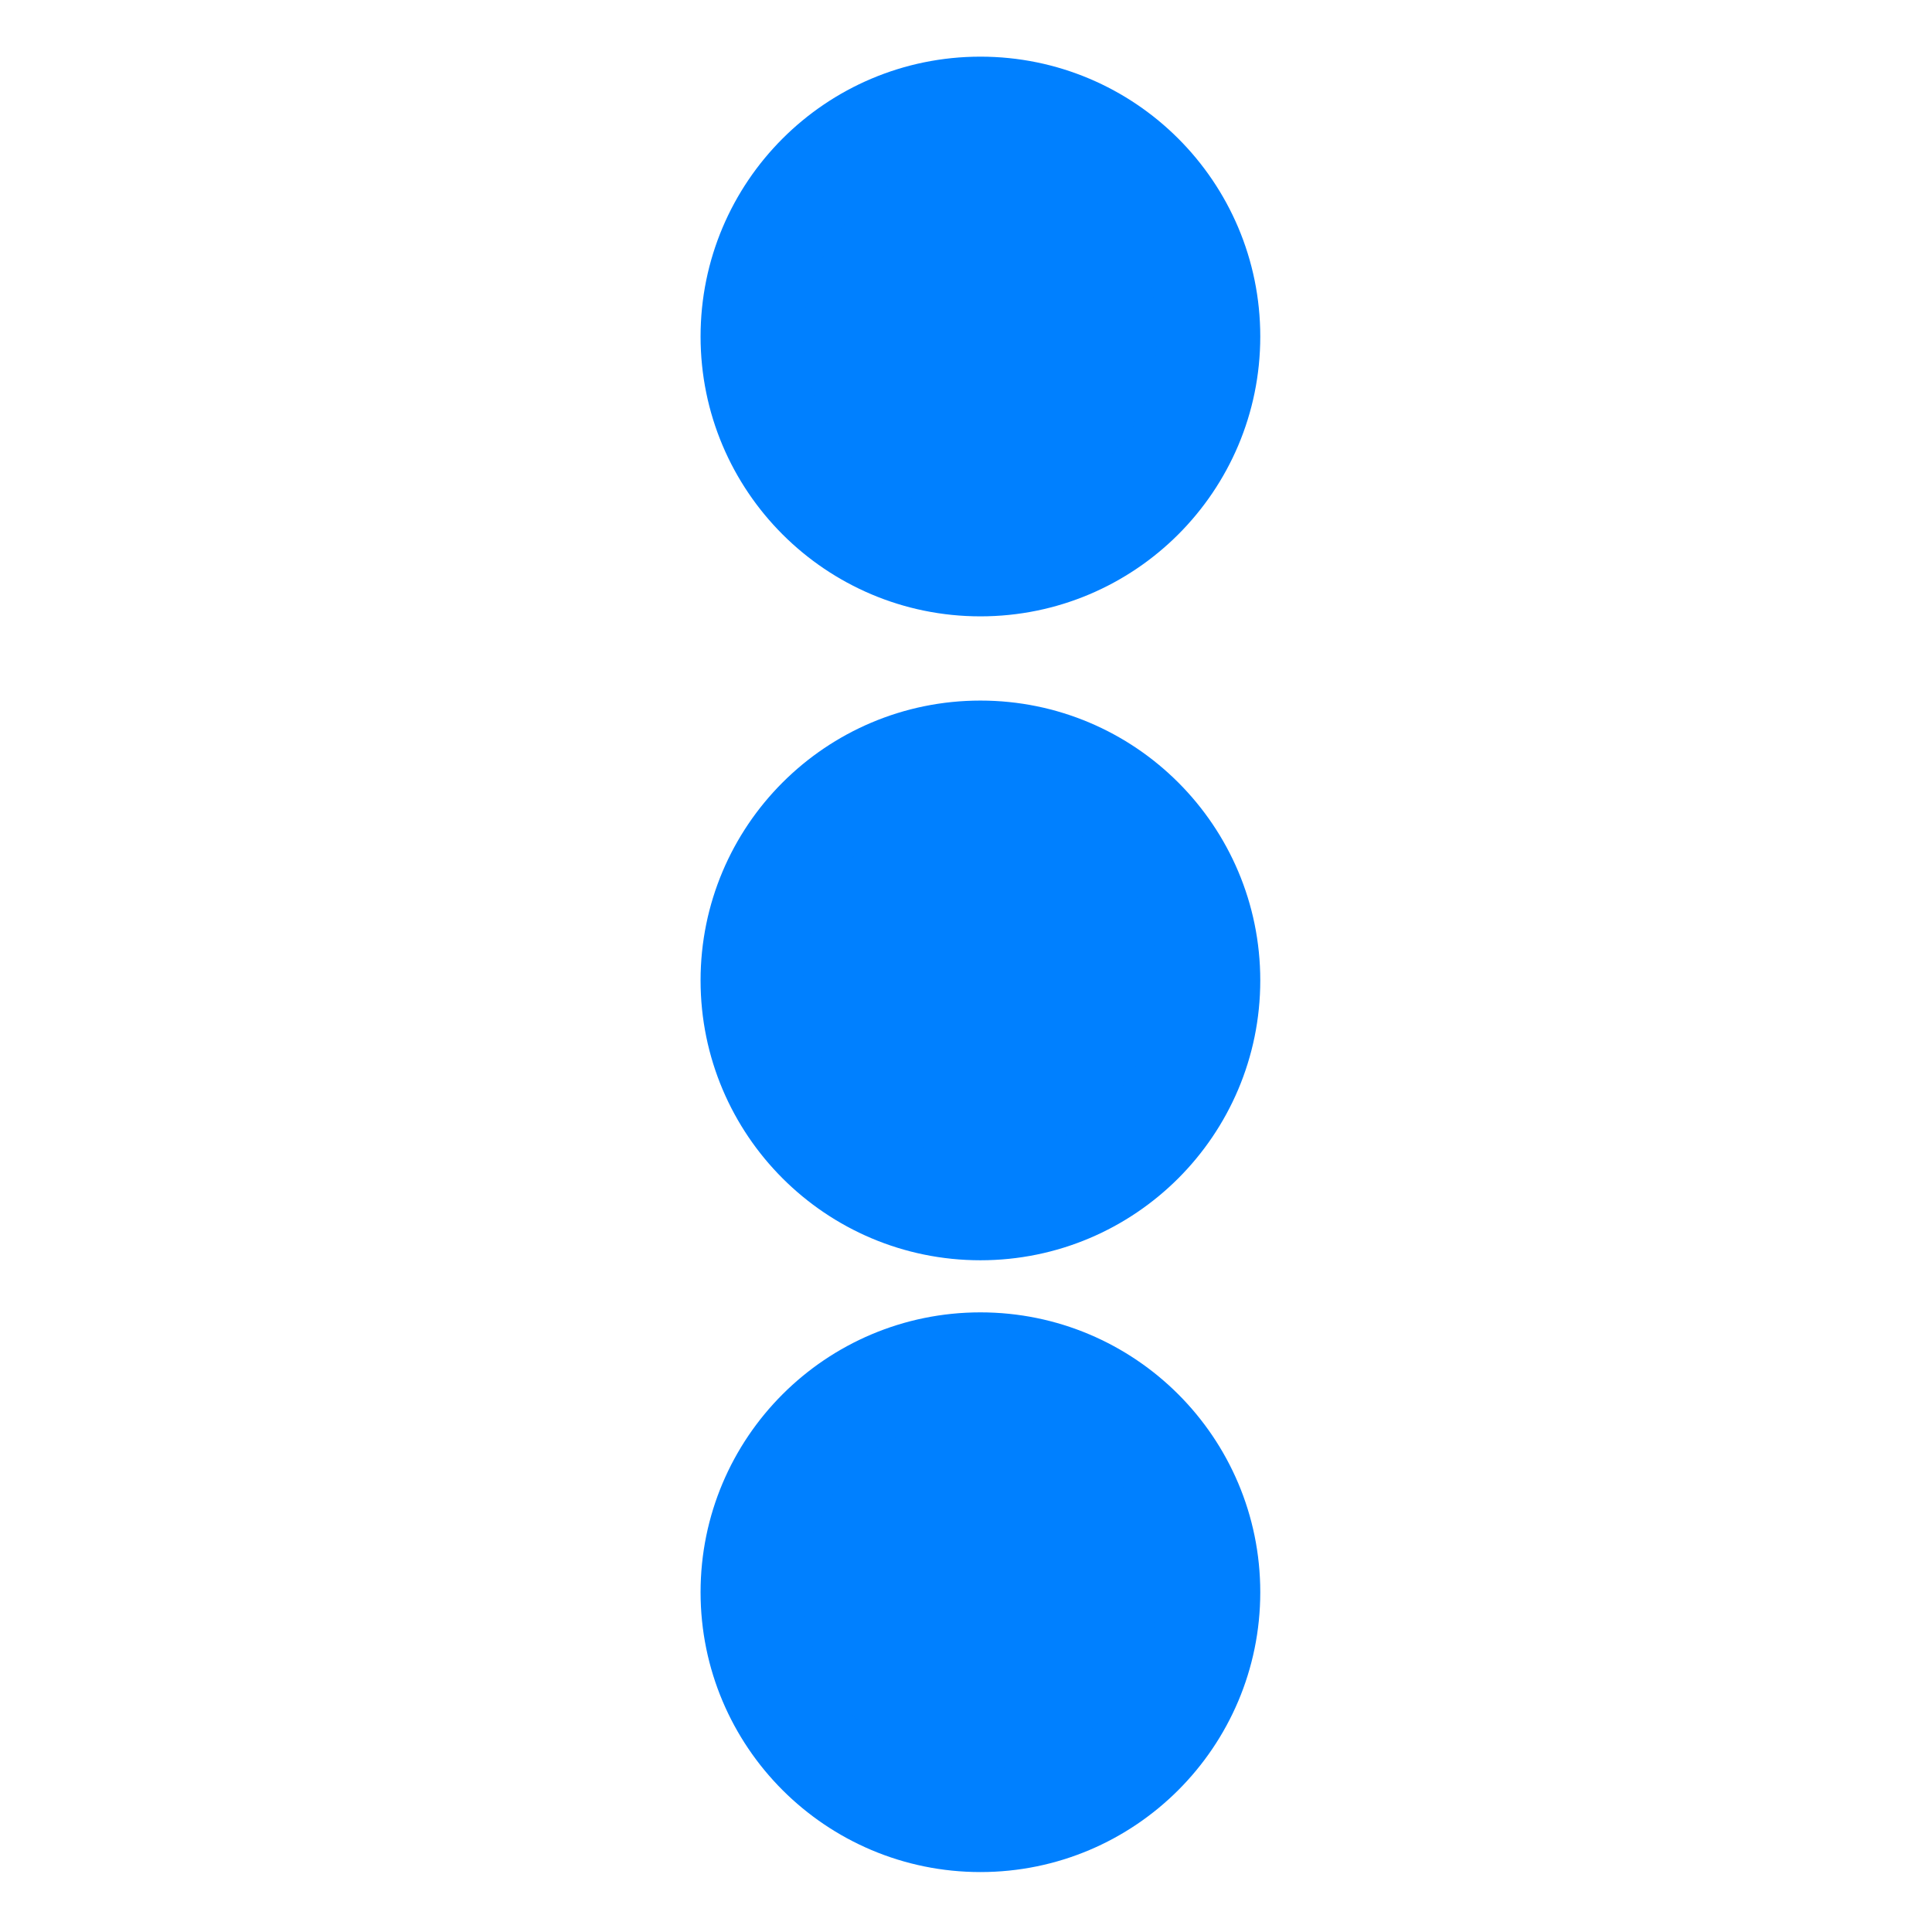 <?xml version="1.0" encoding="UTF-8" standalone="no"?>
<!-- Created with Inkscape (http://www.inkscape.org/) -->

<svg
   width="60"
   height="60"
   viewBox="0 0 15.875 15.875"
   version="1.1"
   id="svg827"
   inkscape:version="1.1.1 (3bf5ae0d25, 2021-09-20)"
   sodipodi:docname="3Points.svg"
   inkscape:export-filename="D:\Fasa\Saved Pictures\Saved Pictures\3Points.png"
   inkscape:export-xdpi="96"
   inkscape:export-ydpi="96"
   xmlns:inkscape="http://www.inkscape.org/namespaces/inkscape"
   xmlns:sodipodi="http://sodipodi.sourceforge.net/DTD/sodipodi-0.dtd"
   xmlns="http://www.w3.org/2000/svg"
   xmlns:svg="http://www.w3.org/2000/svg">
  <sodipodi:namedview
     id="namedview829"
     pagecolor="#ffffff"
     bordercolor="#666666"
     borderopacity="1.0"
     inkscape:pageshadow="2"
     inkscape:pageopacity="0.0"
     inkscape:pagecheckerboard="0"
     inkscape:document-units="mm"
     showgrid="false"
     units="px"
     width="128px"
     inkscape:zoom="12.443434"
     inkscape:cx="32.42674"
     inkscape:cy="27.323647"
     inkscape:window-width="1782"
     inkscape:window-height="1072"
     inkscape:window-x="2272"
     inkscape:window-y="159"
     inkscape:window-maximized="0"
     inkscape:current-layer="layer1" />
  <defs
     id="defs824" />
  <g
     inkscape:label="Ebene 1"
     inkscape:groupmode="layer"
     id="layer1">
    <ellipse
       style="fill:#0080ff;stroke:#0080ff;stroke-width:0.847;stroke-linecap:round;paint-order:stroke markers fill;stroke-opacity:1;stroke-miterlimit:4;stroke-dasharray:none"
       id="path910"
       cx="8.056"
       cy="2.765"
       rx="1.876"
       ry="1.876" />
    <ellipse
       style="fill:#0080ff;stroke:#0080ff;stroke-width:0.847;stroke-linecap:round;paint-order:stroke markers fill;stroke-opacity:1;stroke-miterlimit:4;stroke-dasharray:none"
       id="path910-8"
       cx="8.056"
       cy="8.056"
       rx="1.876"
       ry="1.876" />
    <ellipse
       style="fill:#0080ff;stroke:#0080ff;stroke-width:0.847;stroke-linecap:round;paint-order:stroke markers fill;stroke-opacity:1;stroke-miterlimit:4;stroke-dasharray:none"
       id="path910-8-5"
       cx="8.056"
       cy="13.083"
       rx="1.876"
       ry="1.876" />
  </g>
</svg>
